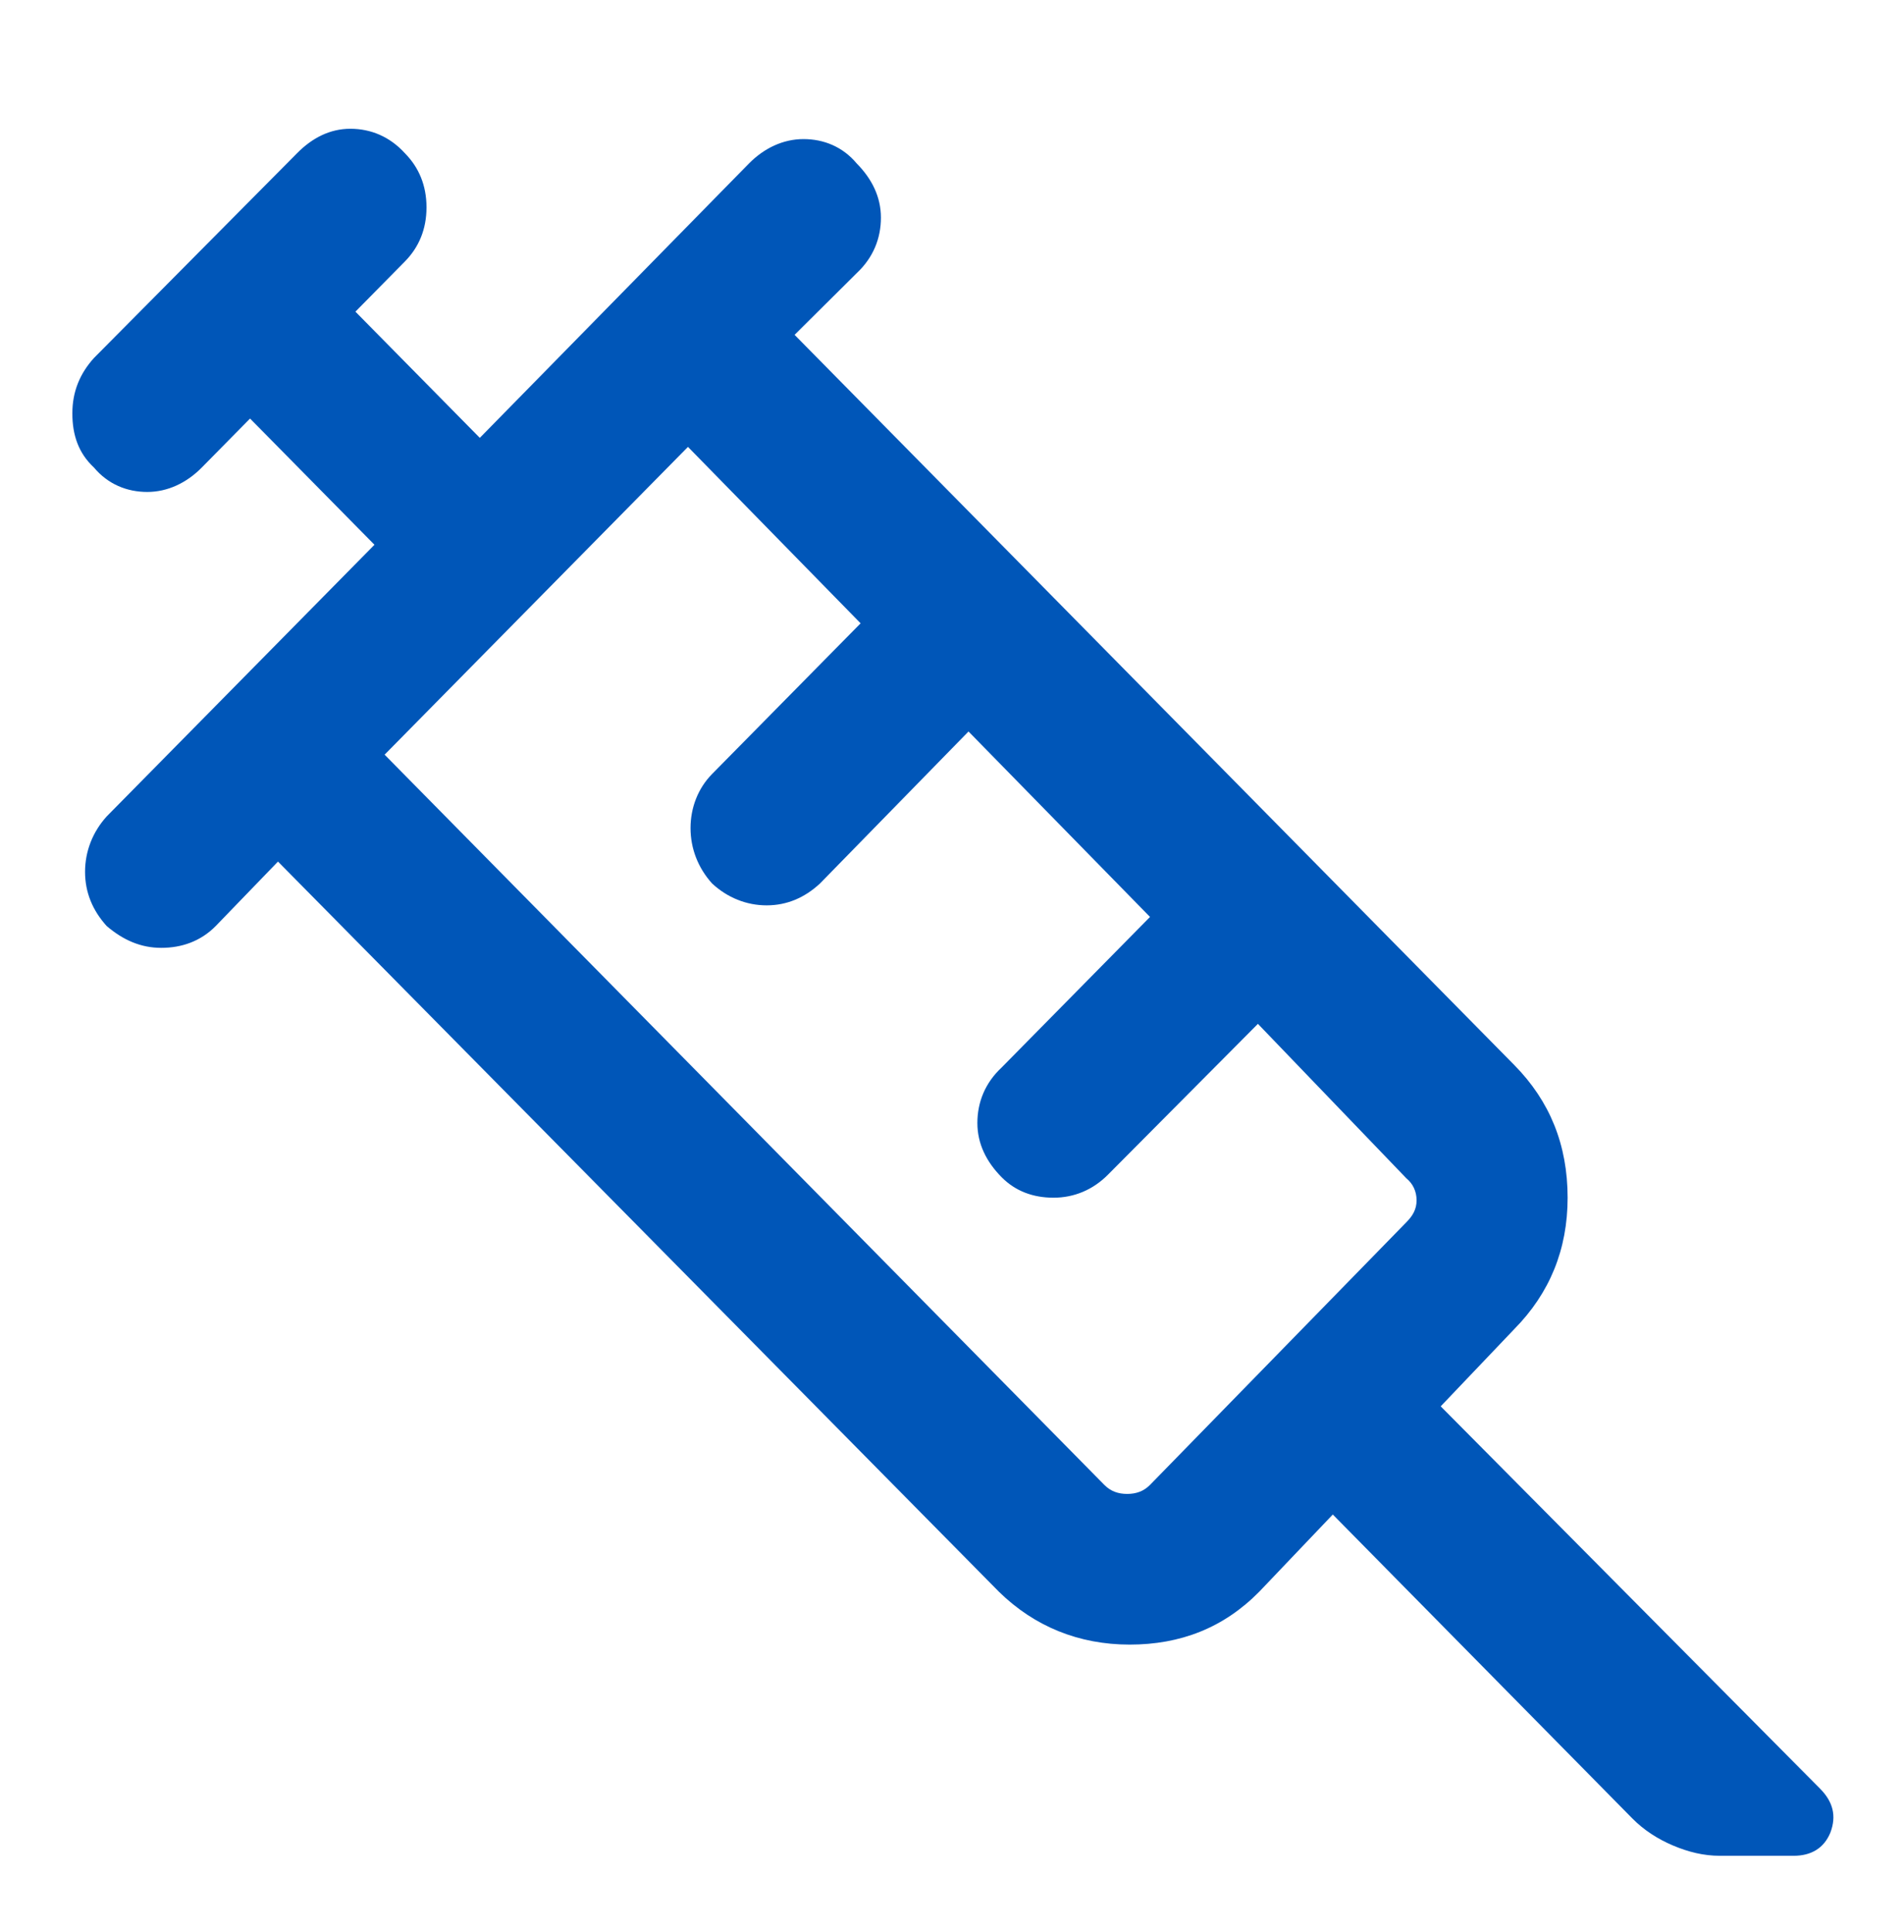 <svg width="70" height="71" viewBox="0 0 70 71" fill="none" xmlns="http://www.w3.org/2000/svg">
<path d="M3.92 34.033C3.407 33.465 3.127 32.802 3.127 32.045C3.127 31.287 3.407 30.577 3.92 30.009L13.767 20.022L9.193 15.383L7.42 17.182C6.86 17.75 6.16 18.081 5.413 18.081C4.667 18.081 3.967 17.797 3.453 17.182C2.893 16.661 2.66 15.999 2.66 15.194C2.66 14.389 2.94 13.727 3.453 13.159L10.92 5.633C11.48 5.065 12.133 4.733 12.88 4.733C13.627 4.733 14.327 5.017 14.887 5.633C15.4 6.153 15.68 6.816 15.68 7.621C15.68 8.425 15.4 9.088 14.887 9.609L13.067 11.455L17.64 16.093L27.533 6.011C28.093 5.443 28.793 5.112 29.54 5.112C30.287 5.112 30.987 5.396 31.5 6.011C32.06 6.579 32.387 7.242 32.387 7.999C32.387 8.757 32.107 9.467 31.5 10.035L29.213 12.307L55.673 39.145C56.98 40.47 57.633 42.079 57.633 44.02C57.633 45.913 56.98 47.523 55.673 48.848L52.967 51.688L66.92 65.746C67.387 66.219 67.527 66.74 67.293 67.355C67.06 67.923 66.593 68.207 65.94 68.207H63.233C62.627 68.207 62.067 68.065 61.507 67.829C60.947 67.592 60.433 67.261 60.013 66.835L49 55.664L46.293 58.504C44.987 59.829 43.4 60.445 41.533 60.445C39.667 60.445 38.033 59.782 36.727 58.504L10.22 31.666L7.933 34.033C7.373 34.601 6.673 34.837 5.927 34.837C5.18 34.837 4.527 34.553 3.92 34.033ZM14.14 27.737L40.6 54.575C40.833 54.812 41.113 54.907 41.44 54.907C41.767 54.907 42.047 54.812 42.28 54.575L51.707 44.919C51.94 44.683 52.08 44.446 52.08 44.115C52.08 43.783 51.94 43.499 51.707 43.31L46.247 37.63L40.74 43.168C40.18 43.736 39.48 44.02 38.733 44.02C37.987 44.02 37.333 43.783 36.82 43.263C36.26 42.695 35.933 42.032 35.933 41.275C35.933 40.517 36.213 39.807 36.82 39.239L42.28 33.701L35.607 26.885L30.147 32.471C29.587 32.991 28.933 33.275 28.187 33.275C27.44 33.275 26.74 32.991 26.18 32.471C25.667 31.903 25.387 31.193 25.387 30.435C25.387 29.678 25.667 28.968 26.18 28.447L31.64 22.909L25.293 16.425L14.14 27.737ZM14.14 27.737L14.373 27.501L14.98 26.885L24.5 17.229L25.06 16.661L25.293 16.425L14.14 27.737Z" fill="#0056B8"/>
</svg>
